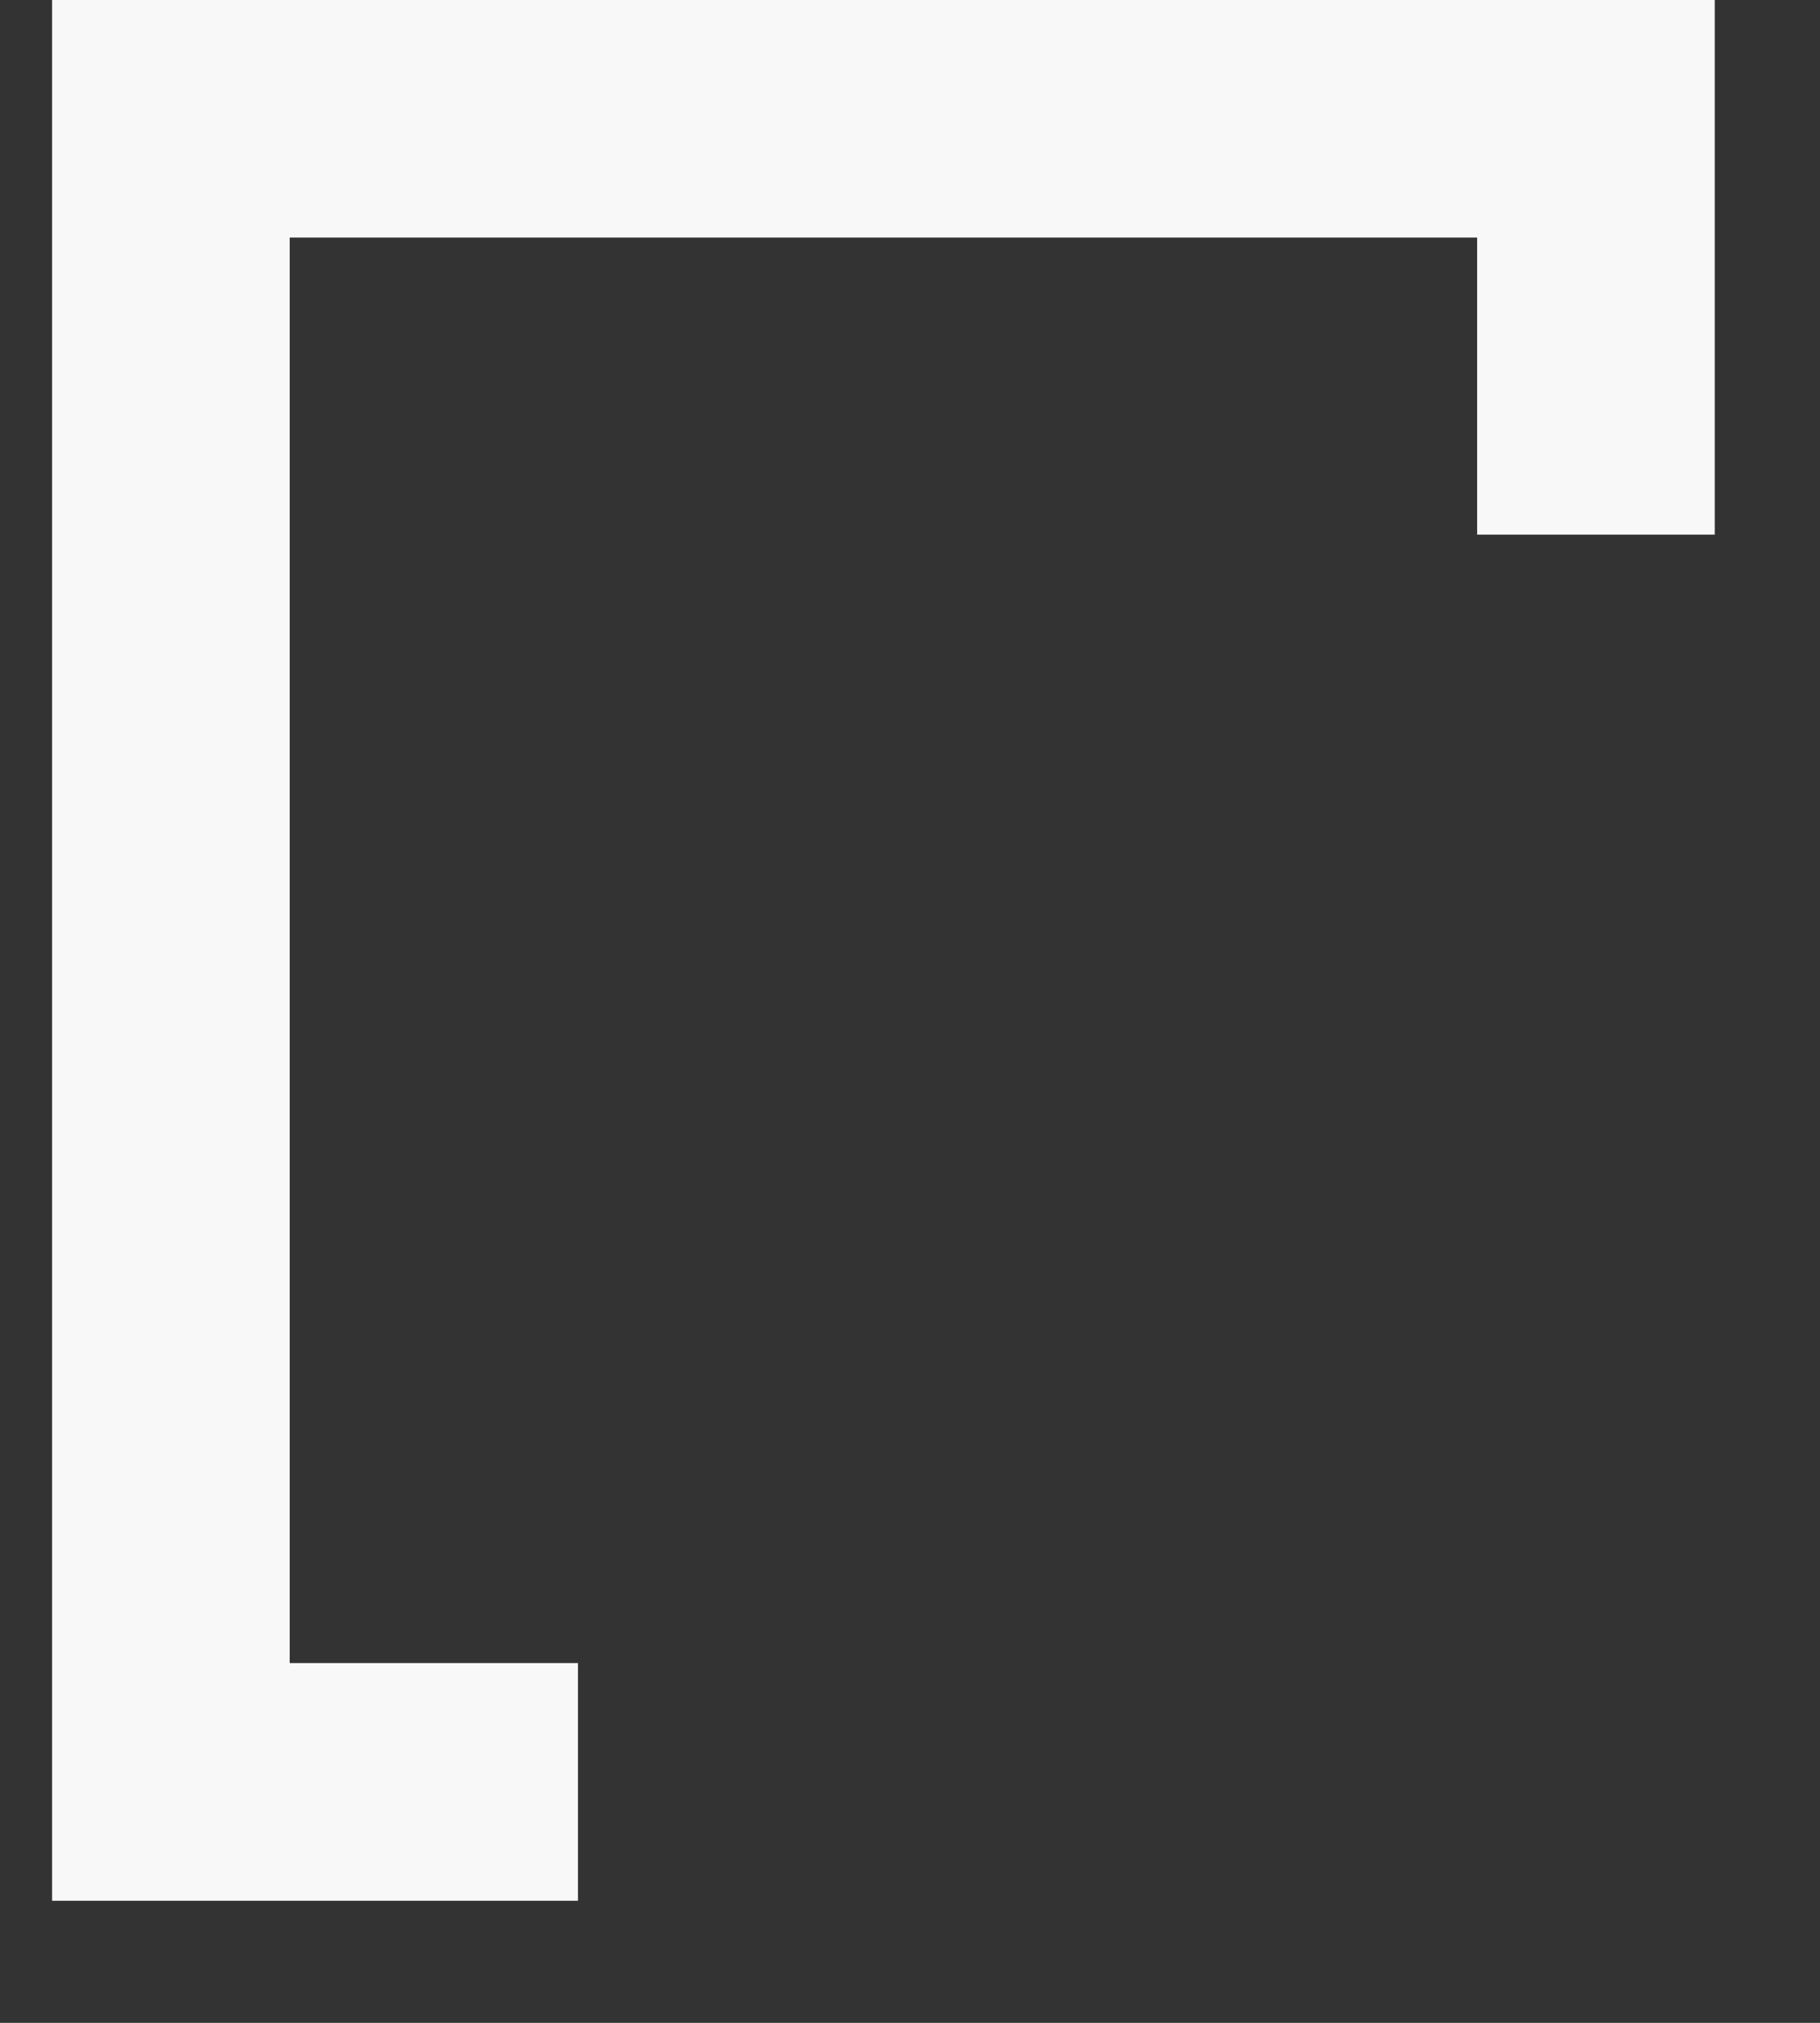 <svg width="9" height="10" viewBox="0 0 9 10" fill="none" xmlns="http://www.w3.org/2000/svg">
<rect x="0" y="0" width="9" height="10" fill="#333333" stroke="none"/>
<path d="M7.892 2.643V0.587H0.845V8.809H2.858" stroke="#F8F8F8" stroke-width="1.175"/>
</svg>
